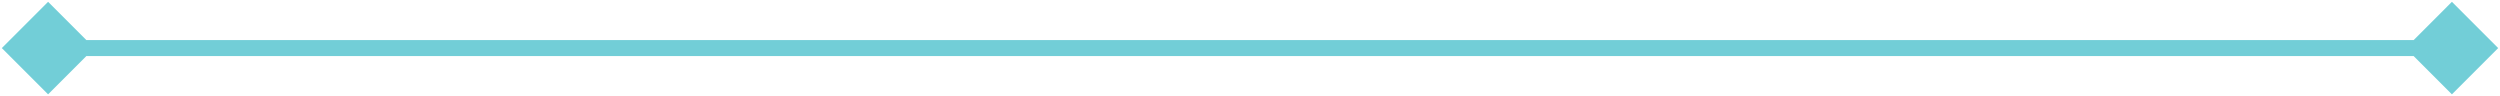 <svg width="312" height="12" viewBox="0 0 312 12" fill="none" xmlns="http://www.w3.org/2000/svg">
<path d="M0.226 6L6 11.774L11.774 6L6 0.226L0.226 6ZM311.773 6L306 0.226L300.227 6L306 11.774L311.773 6ZM6 6V7H306V6V5H6V6Z" fill="#72CED7"/>
</svg>
